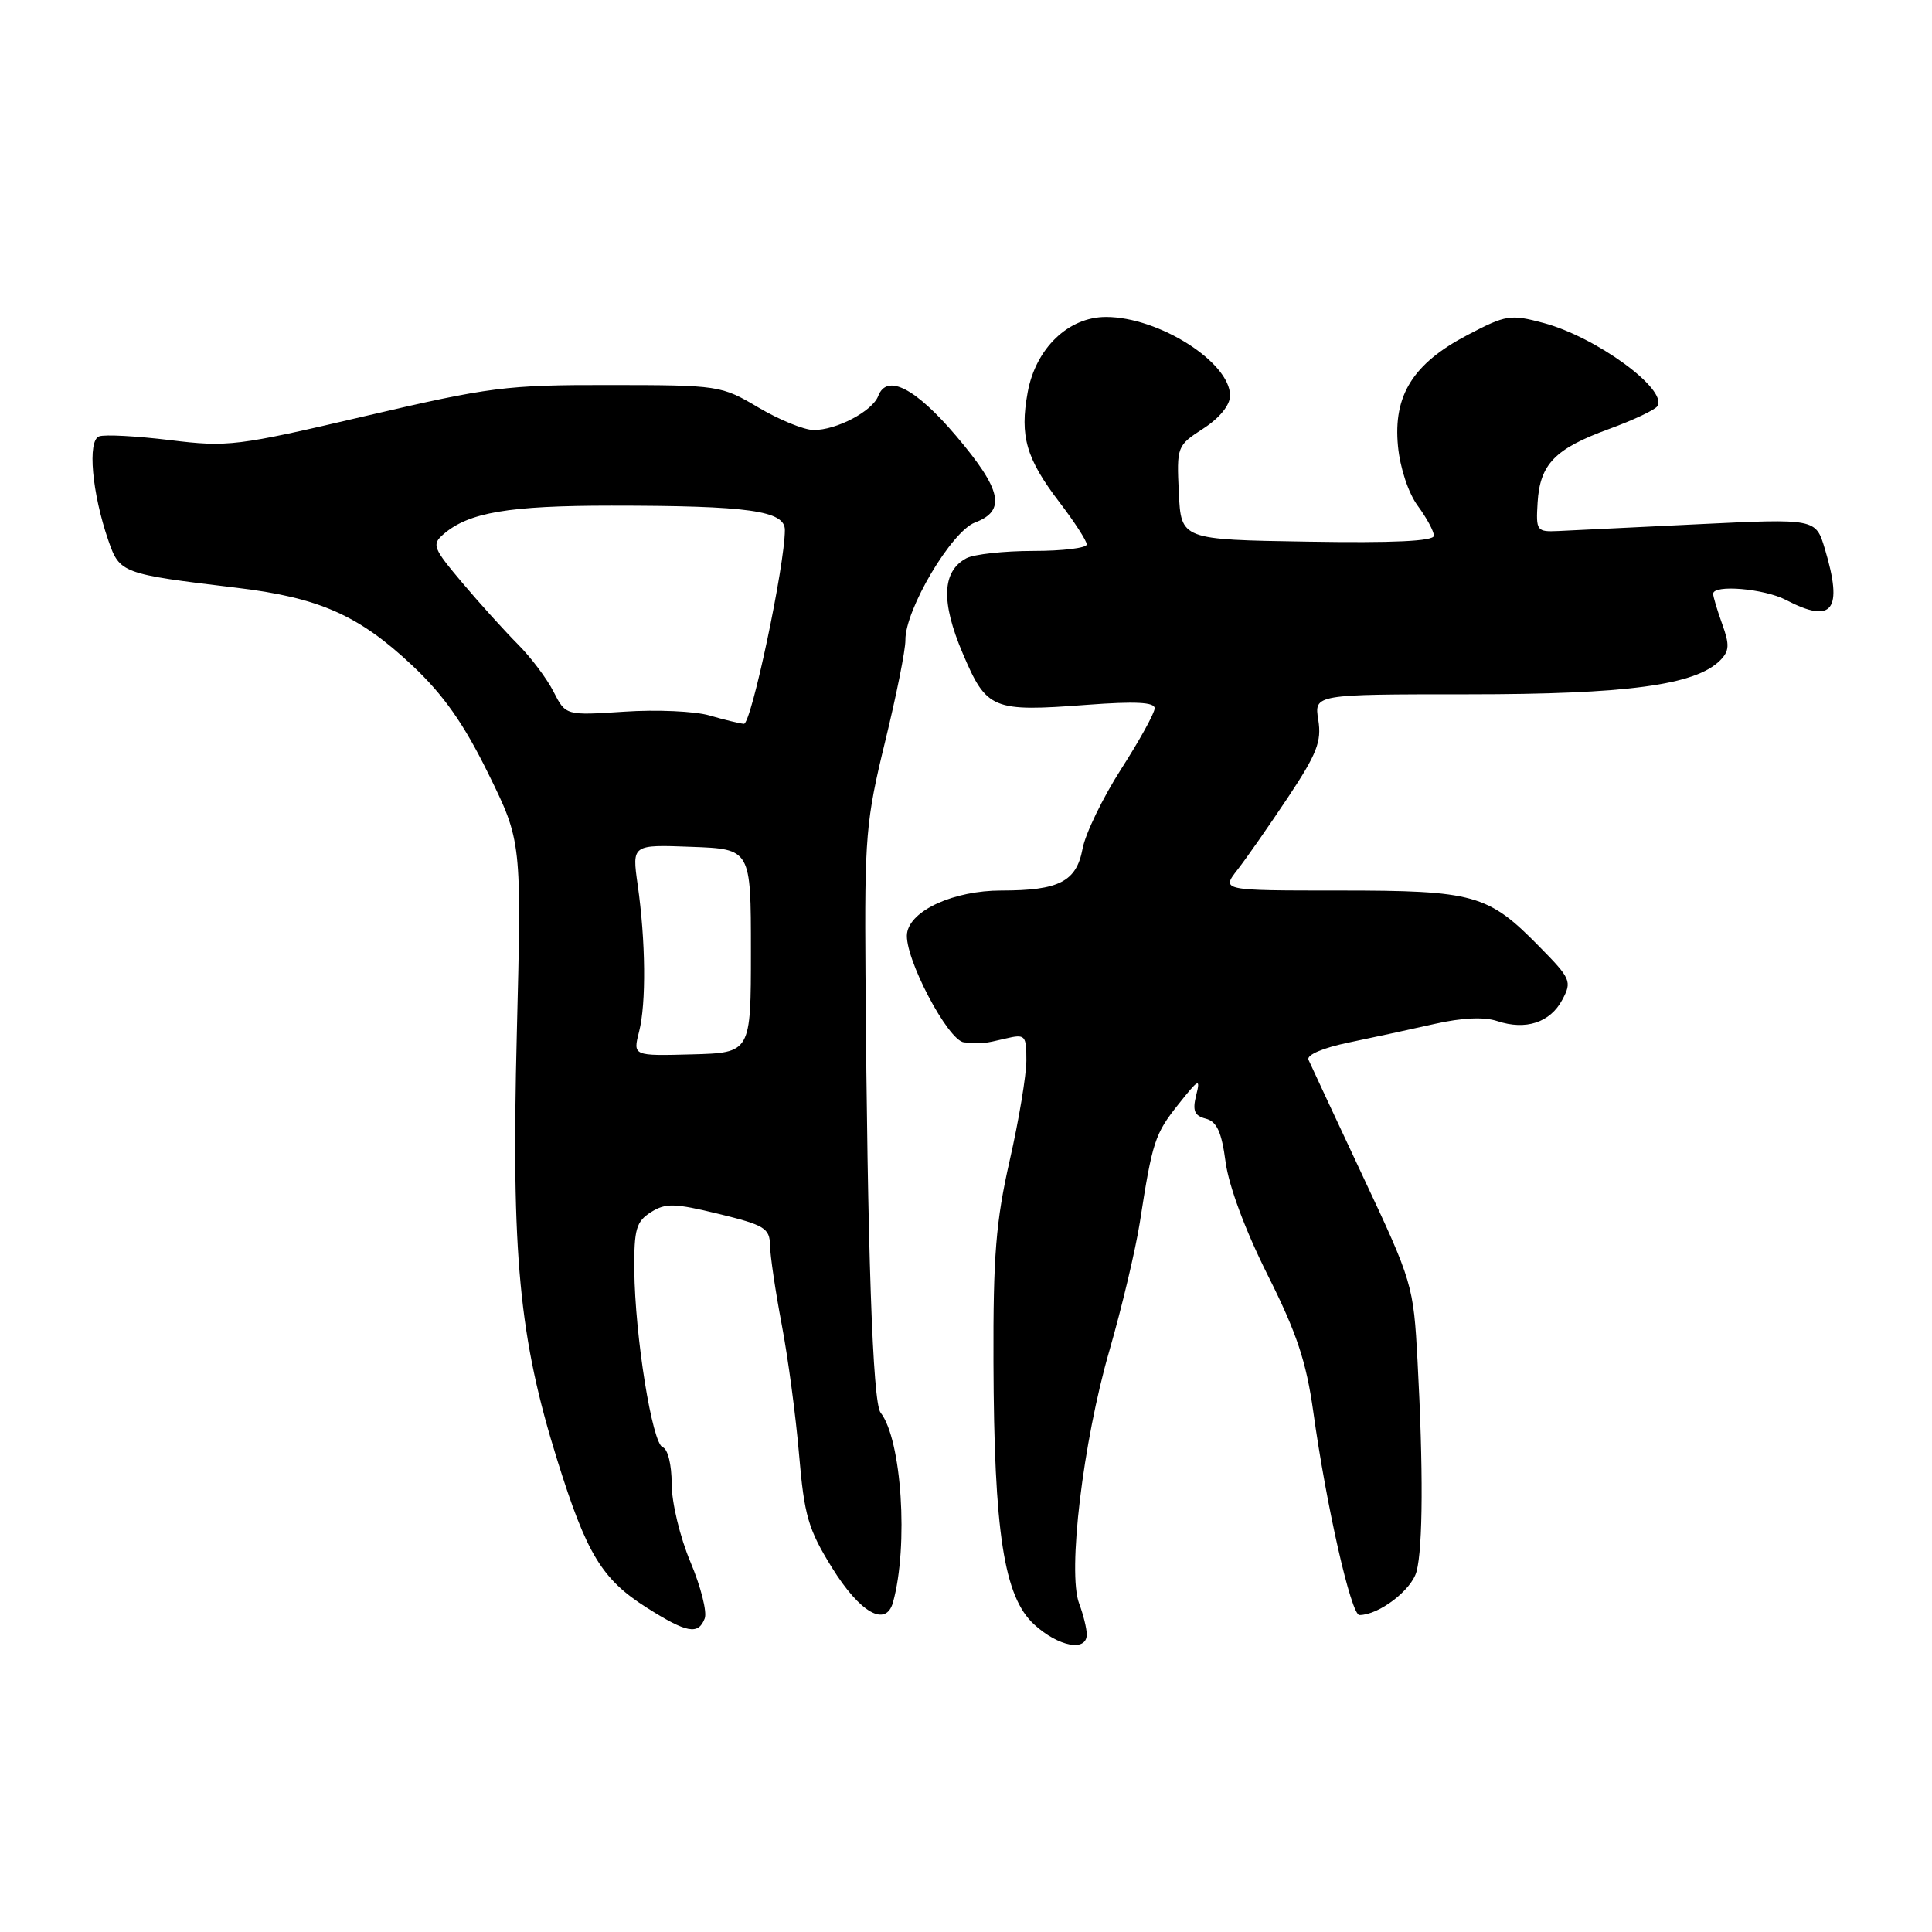 <?xml version="1.0" encoding="UTF-8" standalone="no"?>
<!DOCTYPE svg PUBLIC "-//W3C//DTD SVG 1.1//EN" "http://www.w3.org/Graphics/SVG/1.1/DTD/svg11.dtd" >
<svg xmlns="http://www.w3.org/2000/svg" xmlns:xlink="http://www.w3.org/1999/xlink" version="1.1" viewBox="0 0 256 256">
 <g >
 <path fill="currentColor"
d=" M 144.00 216.57 C 144.00 215.78 143.54 213.93 142.99 212.47 C 141.43 208.37 143.50 191.07 146.99 179.00 C 148.66 173.22 150.47 165.57 151.03 162.00 C 152.70 151.24 153.02 150.25 156.15 146.32 C 158.83 142.94 159.09 142.81 158.50 145.13 C 157.99 147.17 158.26 147.84 159.78 148.23 C 161.25 148.62 161.87 149.99 162.40 153.99 C 162.83 157.17 165.02 163.06 167.97 168.94 C 171.82 176.61 173.09 180.42 174.02 187.08 C 175.76 199.61 179.03 214.00 180.13 214.00 C 182.71 214.00 187.04 210.70 187.70 208.23 C 188.55 205.03 188.60 194.60 187.83 180.31 C 187.29 170.28 187.17 169.88 180.56 155.81 C 176.87 147.94 173.64 141.01 173.38 140.42 C 173.11 139.78 175.29 138.85 178.71 138.14 C 181.89 137.48 187.02 136.37 190.11 135.67 C 193.74 134.85 196.66 134.72 198.40 135.30 C 202.16 136.55 205.40 135.50 207.01 132.48 C 208.31 130.04 208.16 129.68 203.94 125.40 C 197.17 118.50 195.36 118.00 177.45 118.00 C 161.83 118.00 161.83 118.00 163.97 115.25 C 165.15 113.74 168.16 109.42 170.67 105.65 C 174.50 99.89 175.14 98.25 174.68 95.40 C 174.13 92.00 174.13 92.00 194.51 92.00 C 215.58 92.00 224.65 90.78 227.92 87.51 C 229.15 86.27 229.20 85.45 228.20 82.69 C 227.54 80.86 227.00 79.05 227.00 78.68 C 227.00 77.42 233.75 77.99 236.64 79.49 C 242.84 82.73 244.25 80.89 241.80 72.72 C 240.60 68.71 240.60 68.71 225.05 69.46 C 216.50 69.87 208.15 70.28 206.50 70.36 C 203.62 70.49 203.51 70.35 203.74 66.59 C 204.05 61.50 206.03 59.46 213.19 56.85 C 216.42 55.67 219.31 54.31 219.62 53.81 C 220.99 51.59 211.50 44.66 204.54 42.80 C 200.13 41.62 199.57 41.71 194.45 44.39 C 187.22 48.18 184.59 52.39 185.24 59.13 C 185.52 62.03 186.62 65.34 187.86 67.02 C 189.04 68.62 190.00 70.40 190.00 70.98 C 190.00 71.71 184.60 71.96 173.25 71.77 C 156.50 71.50 156.50 71.50 156.20 65.29 C 155.91 59.16 155.95 59.05 159.44 56.79 C 161.59 55.40 162.98 53.69 162.99 52.44 C 163.01 48.01 153.55 42.00 146.55 42.00 C 141.55 42.00 137.23 46.17 136.17 52.00 C 135.11 57.82 135.97 60.77 140.39 66.56 C 142.38 69.16 144.00 71.67 144.00 72.14 C 144.00 72.61 140.82 73.00 136.93 73.00 C 133.05 73.00 129.05 73.44 128.05 73.97 C 124.82 75.70 124.66 79.73 127.56 86.56 C 130.74 94.04 131.46 94.34 144.05 93.39 C 150.45 92.91 153.00 93.04 153.00 93.85 C 153.00 94.47 151.00 98.10 148.56 101.90 C 146.12 105.71 143.81 110.47 143.44 112.49 C 142.62 116.82 140.33 118.00 132.68 118.00 C 126.41 118.00 120.62 120.62 120.19 123.66 C 119.75 126.75 125.63 137.97 127.76 138.12 C 130.37 138.30 130.30 138.30 133.25 137.61 C 135.85 137.00 136.00 137.15 136.00 140.50 C 136.00 142.44 135.01 148.41 133.79 153.77 C 131.96 161.83 131.59 166.43 131.64 180.50 C 131.71 203.06 133.03 211.59 137.03 215.25 C 140.25 218.20 144.00 218.91 144.00 216.57 Z  M 93.38 214.45 C 93.71 213.59 92.86 210.23 91.49 206.98 C 90.10 203.67 89.00 199.10 89.00 196.61 C 89.00 194.09 88.49 192.00 87.82 191.77 C 86.42 191.31 84.13 177.03 84.05 168.27 C 84.01 162.87 84.30 161.86 86.25 160.62 C 88.21 159.39 89.37 159.42 95.24 160.85 C 101.31 162.33 101.99 162.75 102.03 165.00 C 102.05 166.38 102.75 171.10 103.58 175.50 C 104.42 179.90 105.45 187.65 105.88 192.72 C 106.57 200.83 107.09 202.63 110.24 207.72 C 113.96 213.72 117.40 215.67 118.33 212.31 C 120.40 204.84 119.48 190.74 116.68 187.18 C 115.63 185.85 114.94 165.76 114.68 129.00 C 114.55 110.90 114.74 108.70 117.27 98.32 C 118.77 92.17 119.99 86.10 119.97 84.82 C 119.92 80.80 126.07 70.41 129.20 69.23 C 133.35 67.67 132.74 64.89 126.69 57.76 C 121.31 51.42 117.52 49.47 116.37 52.47 C 115.60 54.49 110.82 57.01 107.80 56.98 C 106.53 56.97 103.25 55.63 100.50 54.00 C 95.57 51.08 95.29 51.03 80.79 51.02 C 67.03 51.00 64.94 51.27 48.32 55.15 C 31.38 59.12 30.19 59.26 22.53 58.32 C 18.11 57.78 13.89 57.55 13.14 57.82 C 11.56 58.37 12.18 65.33 14.37 71.65 C 15.86 75.95 16.16 76.06 31.26 77.87 C 42.28 79.18 47.53 81.50 54.64 88.19 C 58.80 92.11 61.43 95.86 64.70 102.50 C 69.12 111.50 69.12 111.50 68.48 137.00 C 67.74 166.35 68.78 177.29 73.85 193.50 C 77.73 205.92 79.75 209.25 85.69 213.02 C 91.01 216.39 92.53 216.67 93.38 214.45 Z  M 84.68 136.71 C 85.64 132.96 85.56 124.70 84.49 117.21 C 83.74 111.91 83.74 111.91 91.62 112.21 C 99.50 112.50 99.50 112.50 99.50 126.00 C 99.50 139.50 99.50 139.50 91.68 139.71 C 83.86 139.92 83.86 139.92 84.68 136.71 Z  M 94.00 94.80 C 92.08 94.24 87.00 94.01 82.73 94.30 C 74.96 94.81 74.96 94.81 73.35 91.66 C 72.47 89.92 70.34 87.09 68.62 85.37 C 66.91 83.65 63.60 80.00 61.28 77.25 C 57.36 72.60 57.18 72.15 58.78 70.77 C 62.11 67.90 67.39 67.00 81.01 67.00 C 99.20 67.00 104.00 67.67 104.00 70.22 C 104.00 74.91 99.54 95.99 98.57 95.91 C 97.98 95.86 95.92 95.36 94.00 94.80 Z "/>
</g>
</svg>